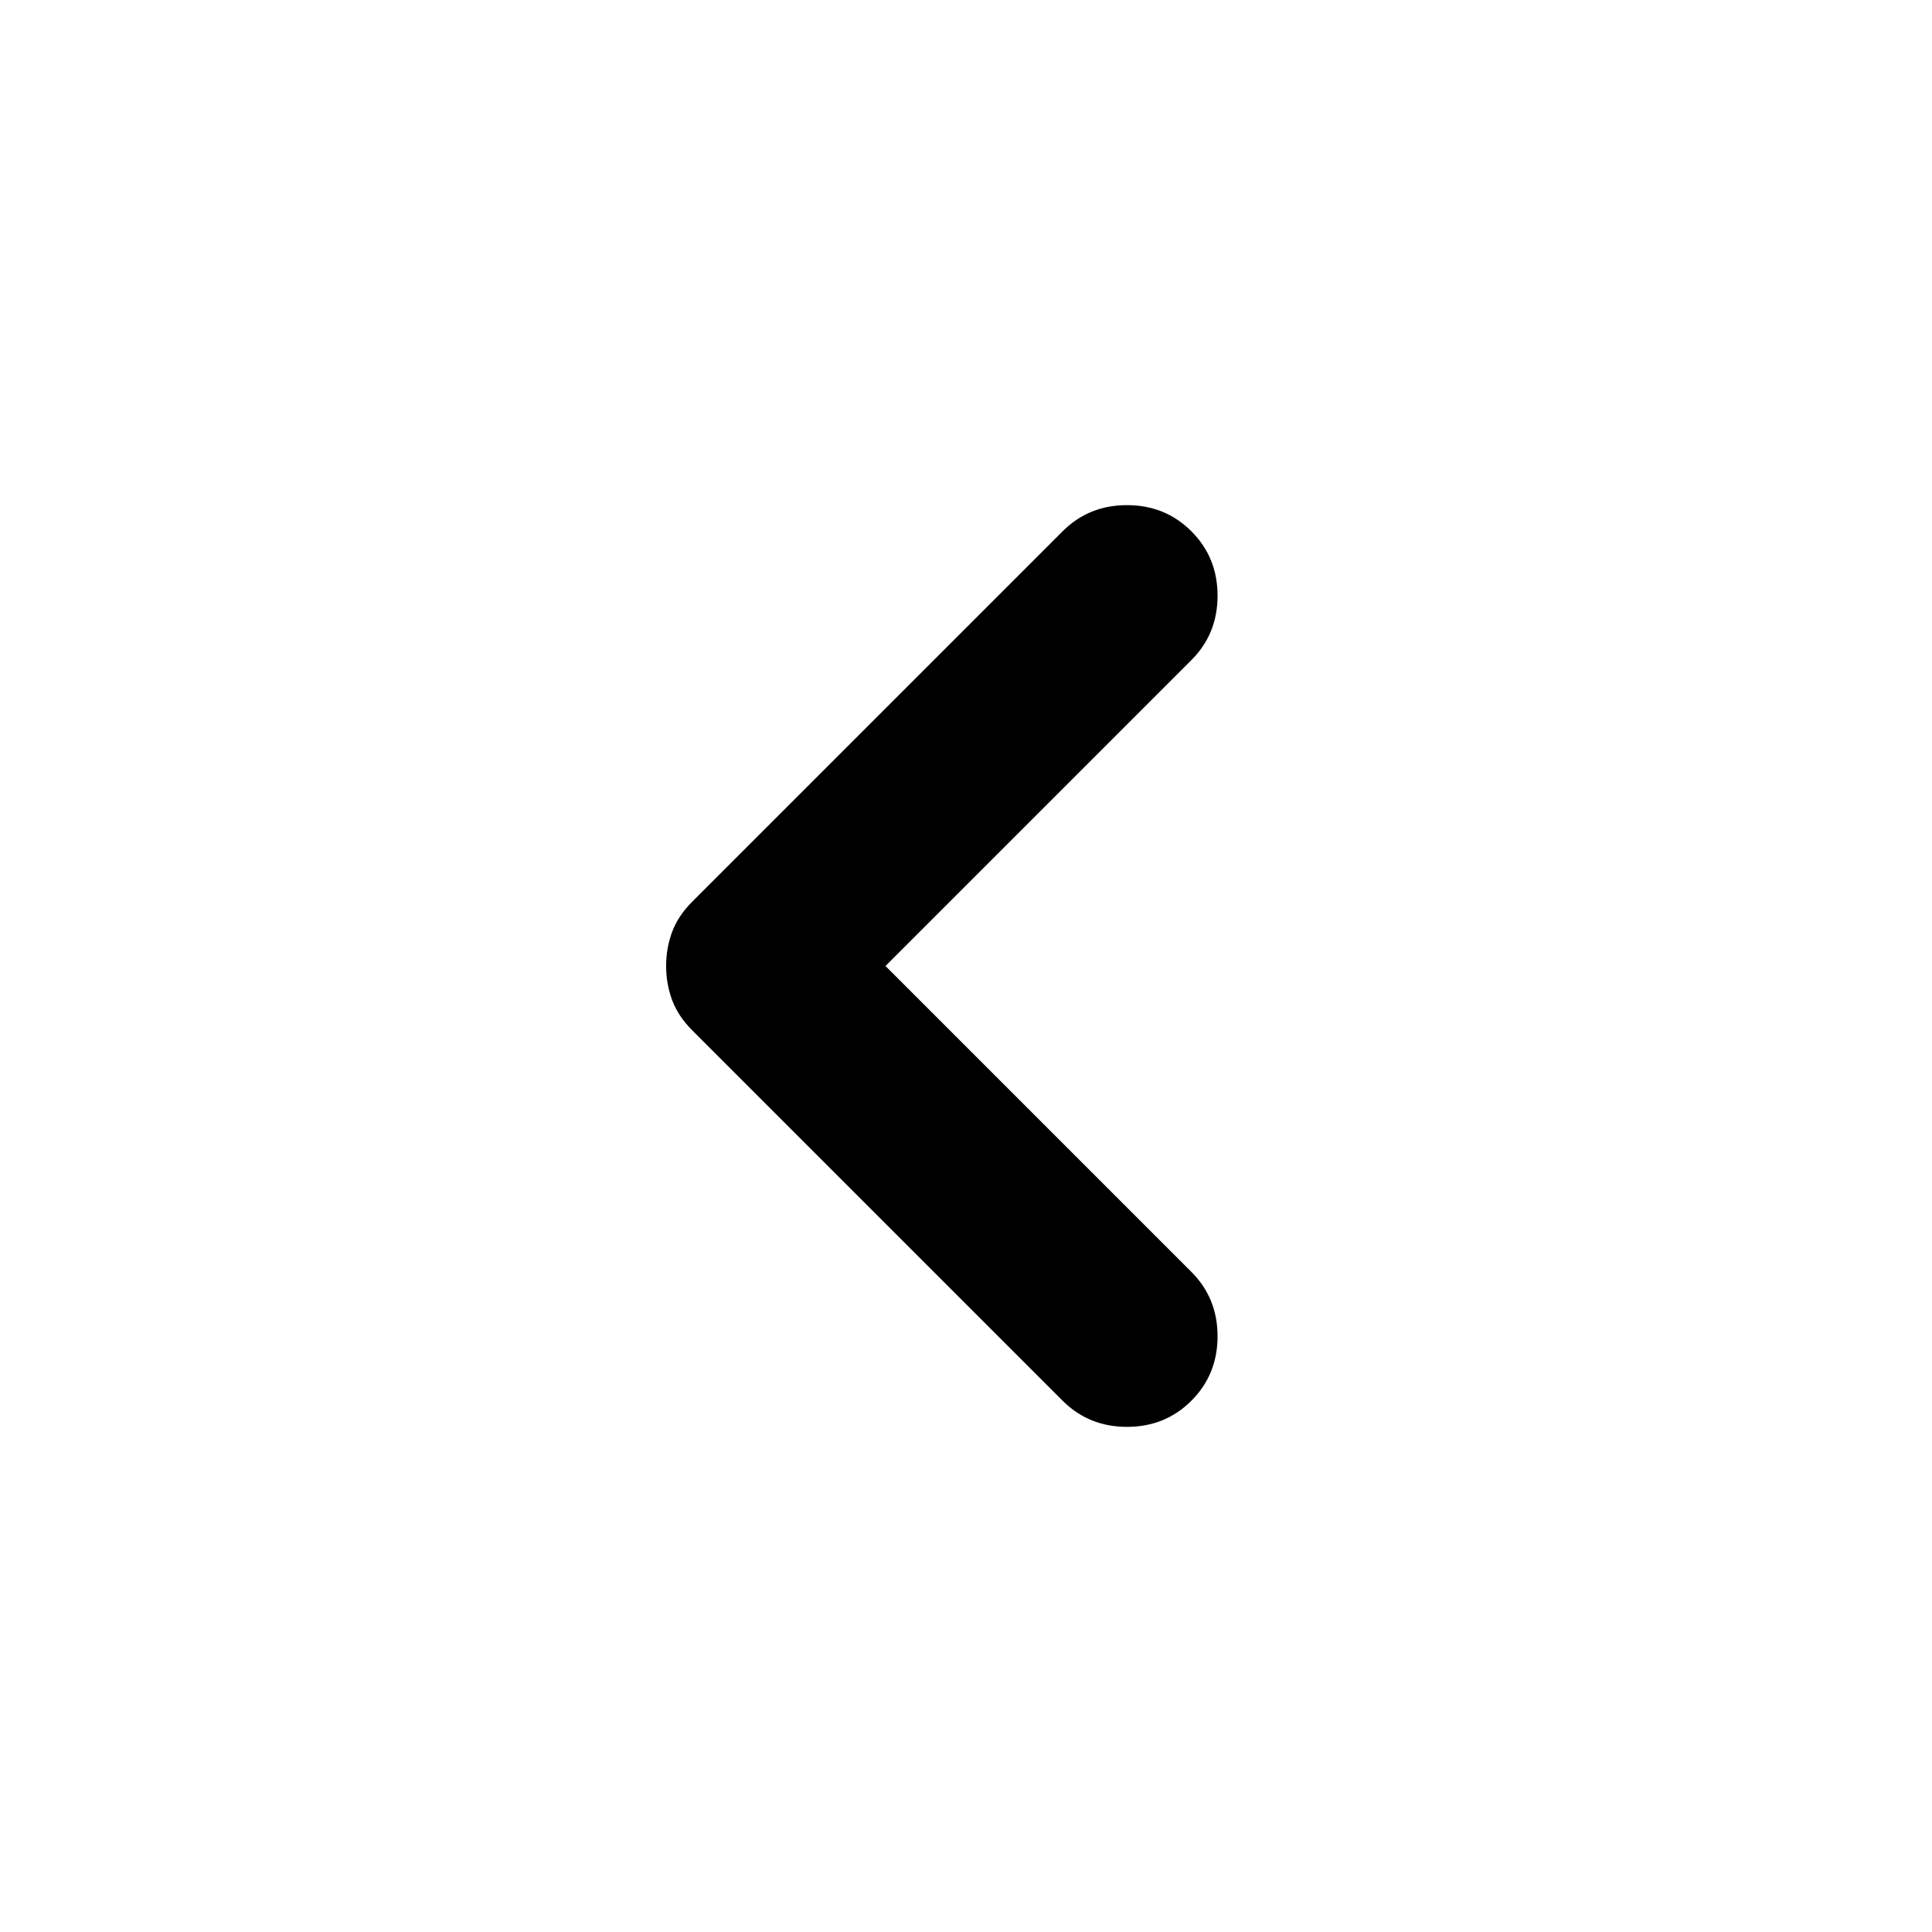 <svg xmlns="http://www.w3.org/2000/svg" height="24" width="24"><path d="M13.2 17.4 8.6 12.8Q8.425 12.625 8.35 12.425Q8.275 12.225 8.275 12Q8.275 11.775 8.35 11.575Q8.425 11.375 8.6 11.2L13.2 6.6Q13.525 6.275 14 6.275Q14.475 6.275 14.8 6.6Q15.125 6.925 15.125 7.4Q15.125 7.875 14.8 8.2L11 12L14.8 15.8Q15.125 16.125 15.125 16.6Q15.125 17.075 14.8 17.4Q14.475 17.725 14 17.725Q13.525 17.725 13.2 17.4Z"/></svg>